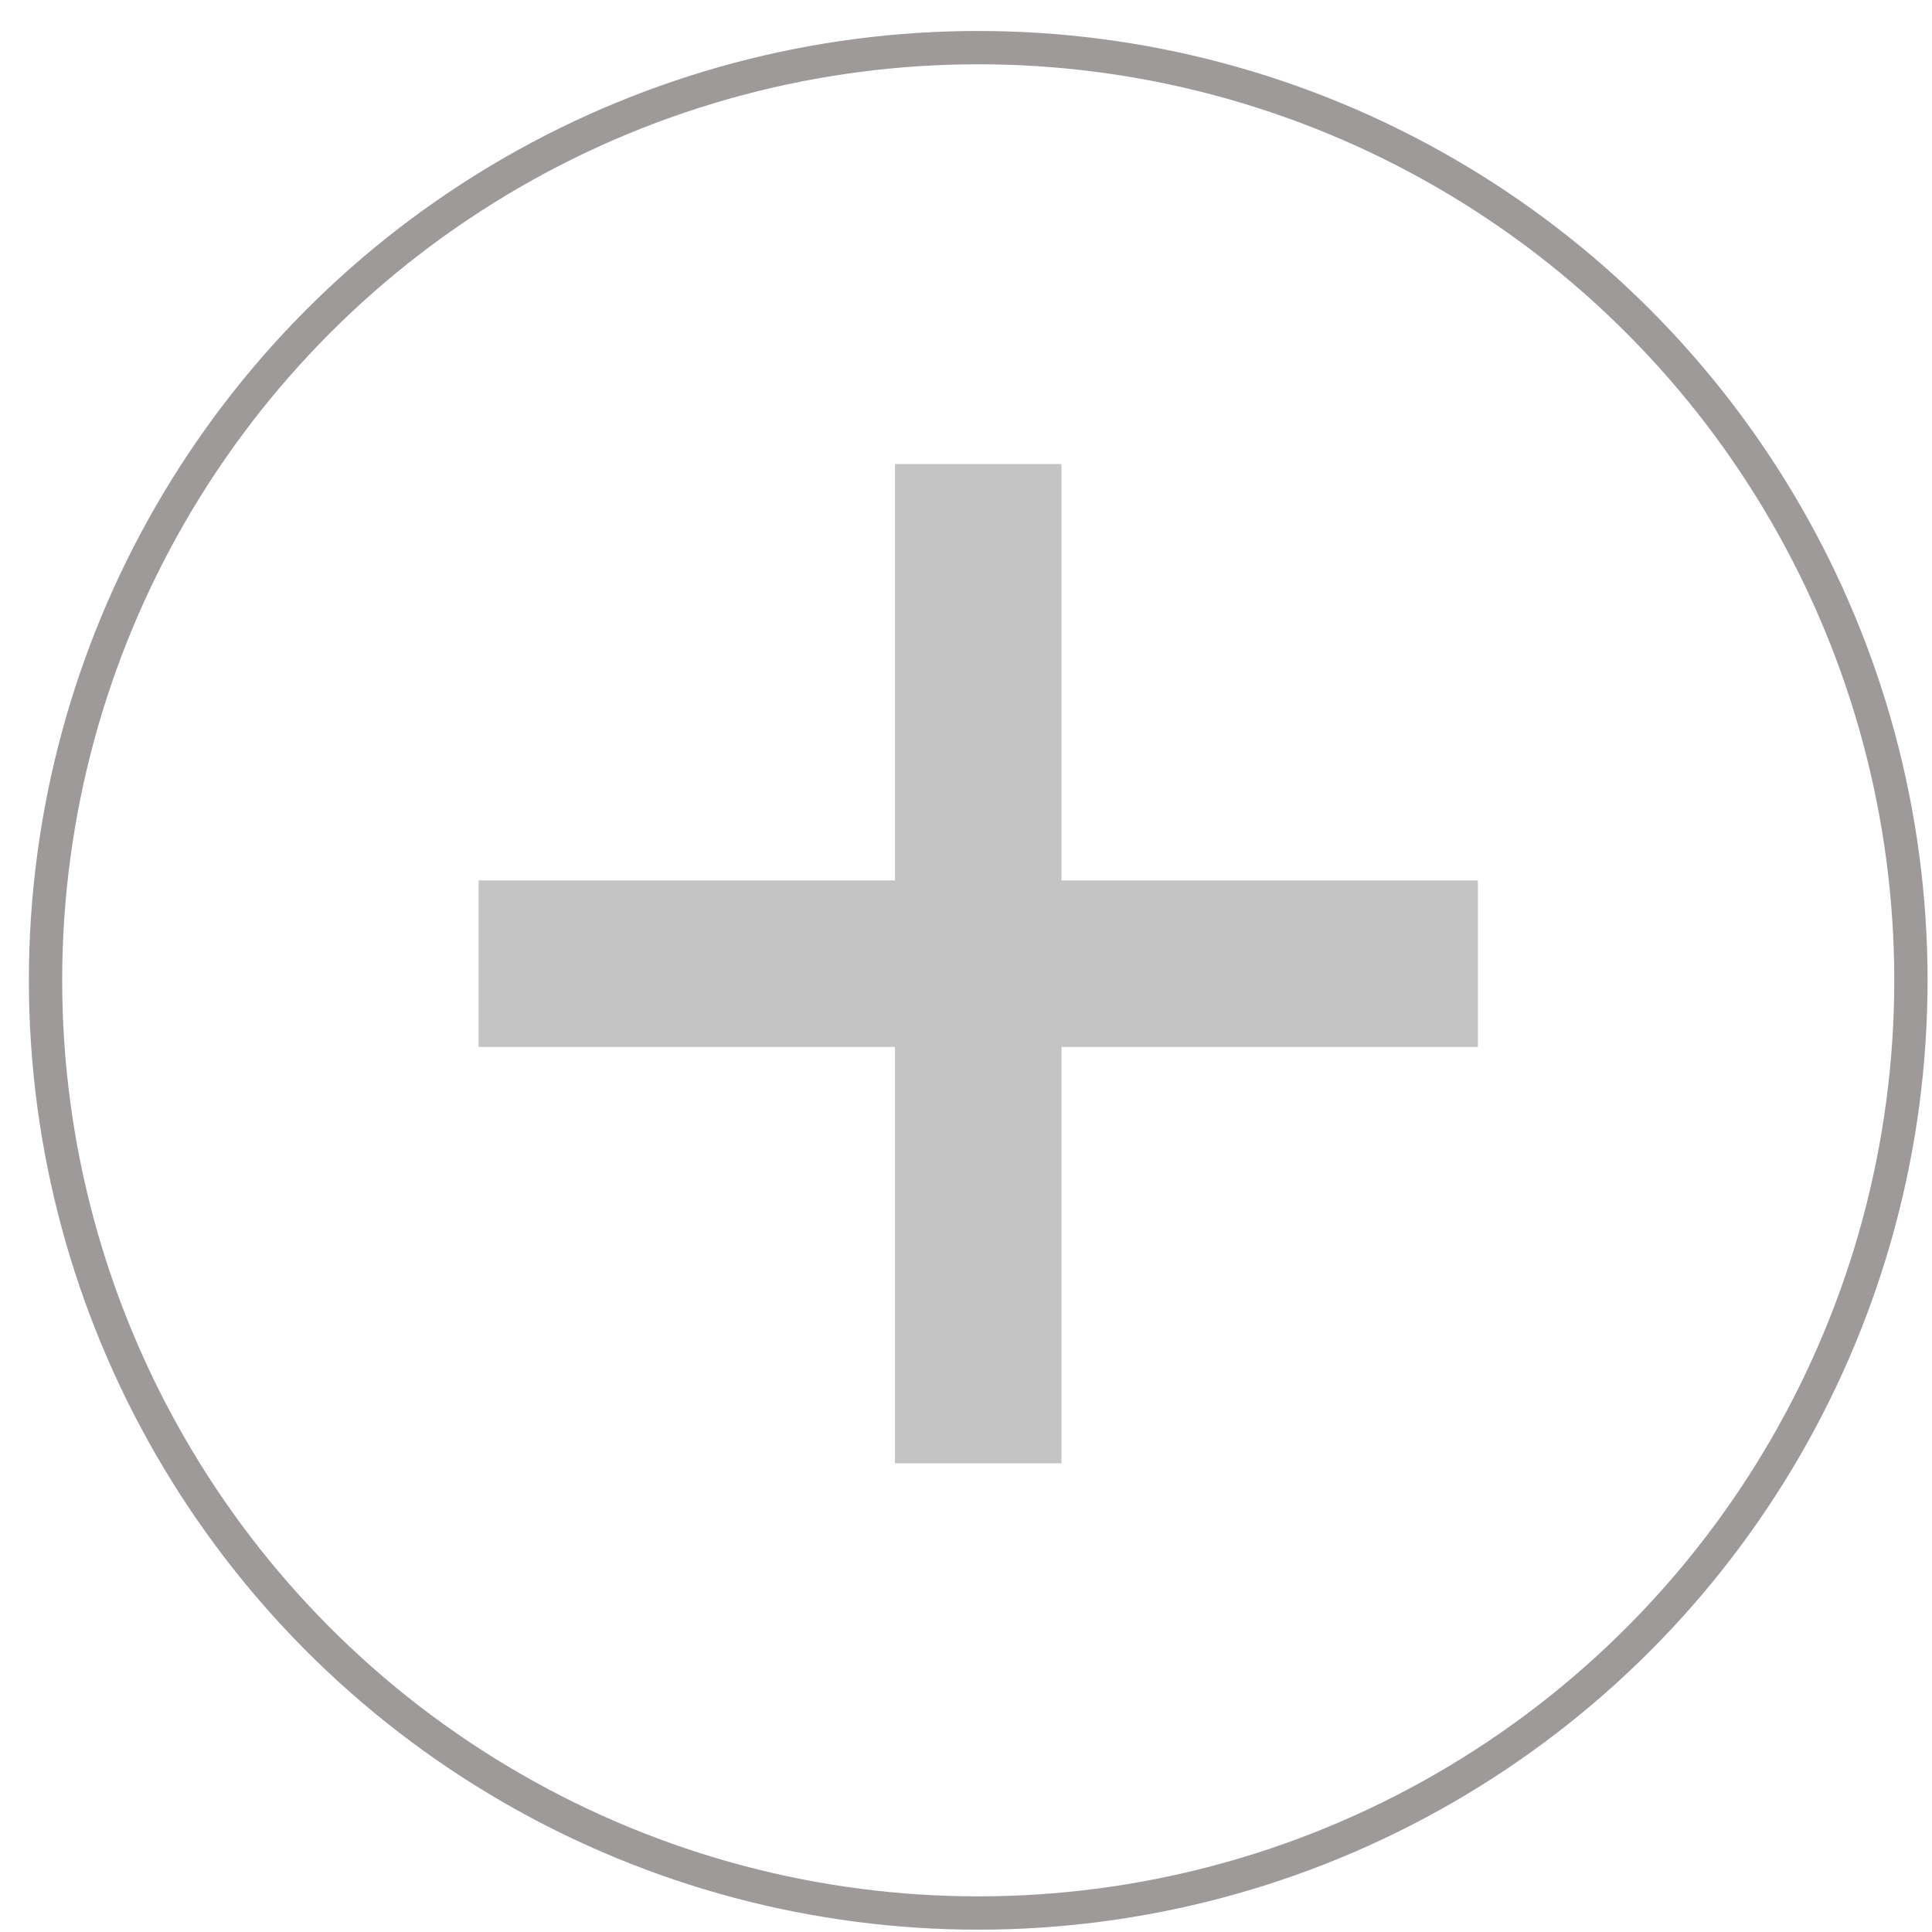 <svg width="58" height="58" viewBox="0 0 58 58" fill="none" xmlns="http://www.w3.org/2000/svg">
<circle cx="29.367" cy="29.43" r="28" stroke="#9E9A9A"/>
<rect x="26.867" y="13.93" width="5" height="30" fill="#C4C4C4"/>
<rect x="44.367" y="26.43" width="5" height="30" transform="rotate(90 44.367 26.43)" fill="#C4C4C4"/>
</svg>
